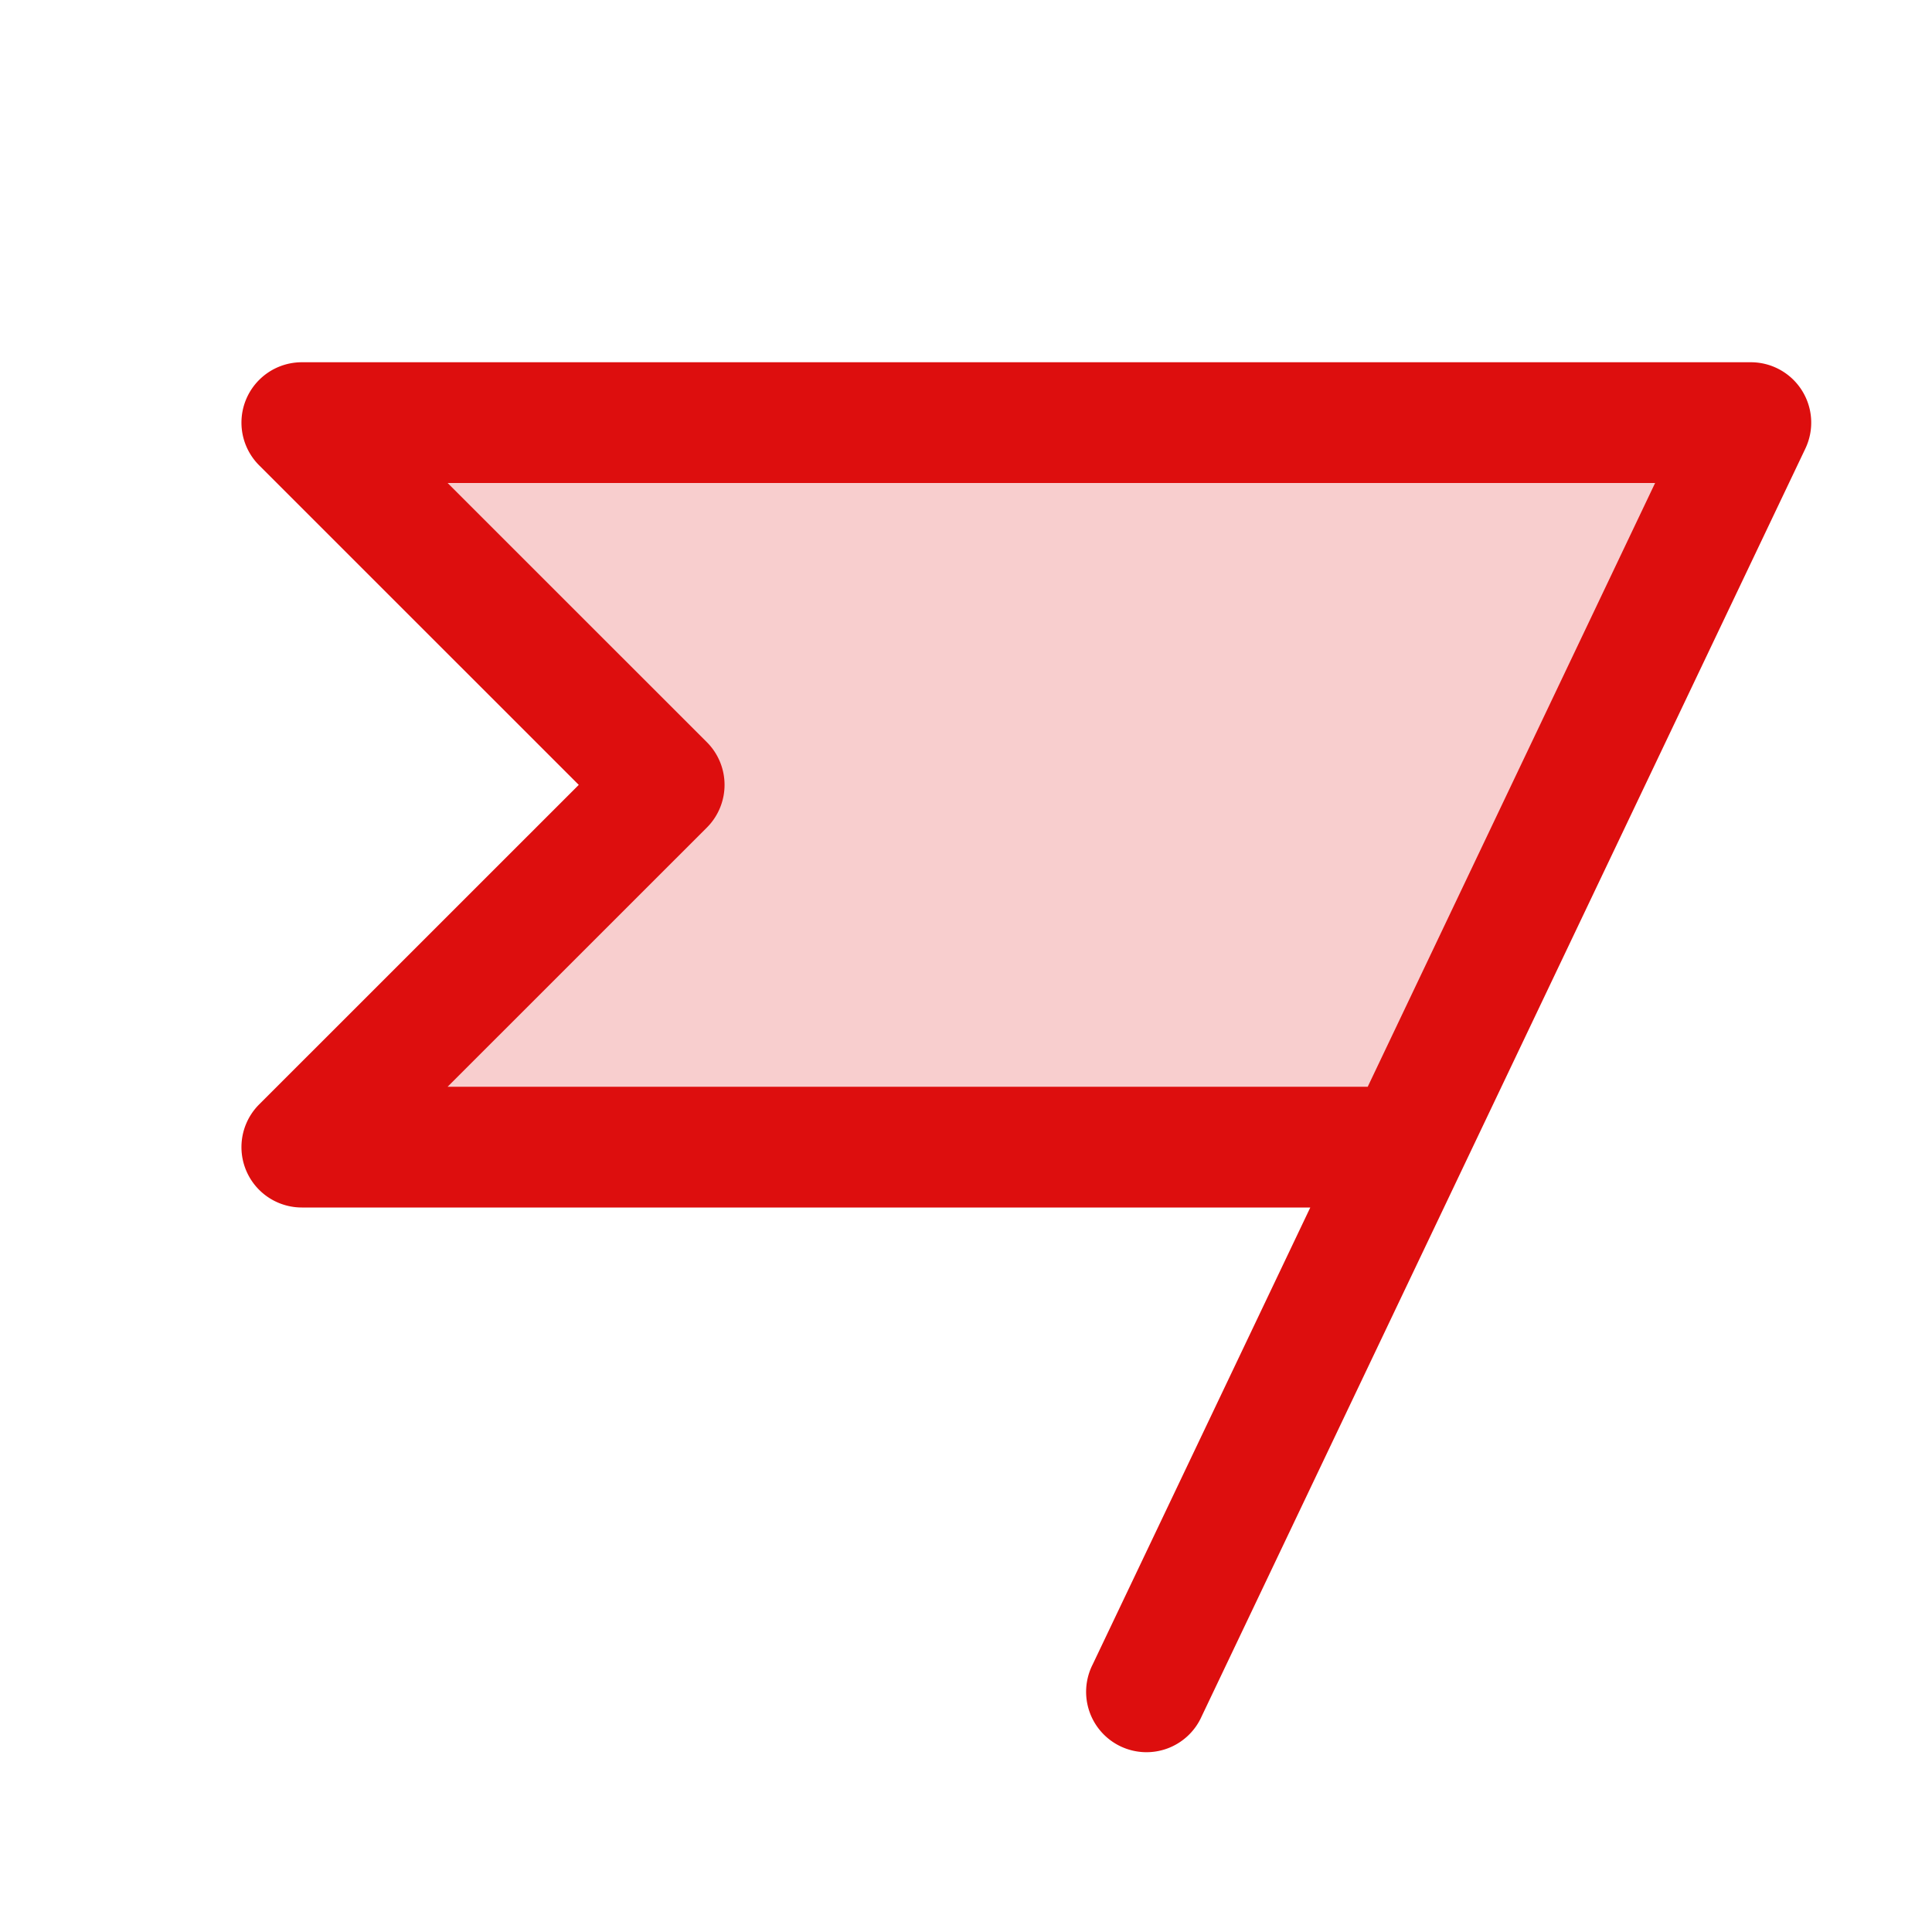 <svg xmlns="http://www.w3.org/2000/svg" viewBox="0 0 256 256" fill="#DD0E0E"><path d="M232,56l-45.71,96H40l48-48L40,56Z" opacity="0.2"/><path d="M238.76,51.73A8,8,0,0,0,232,48H40a8,8,0,0,0-5.66,13.66L76.69,104,34.34,146.34A8,8,0,0,0,40,160H173.62l-28.84,60.56a8,8,0,1,0,14.44,6.88l80-168A8,8,0,0,0,238.76,51.73ZM181.23,144H59.31l34.35-34.34a8,8,0,0,0,0-11.32L59.31,64h160Z"/></svg>
